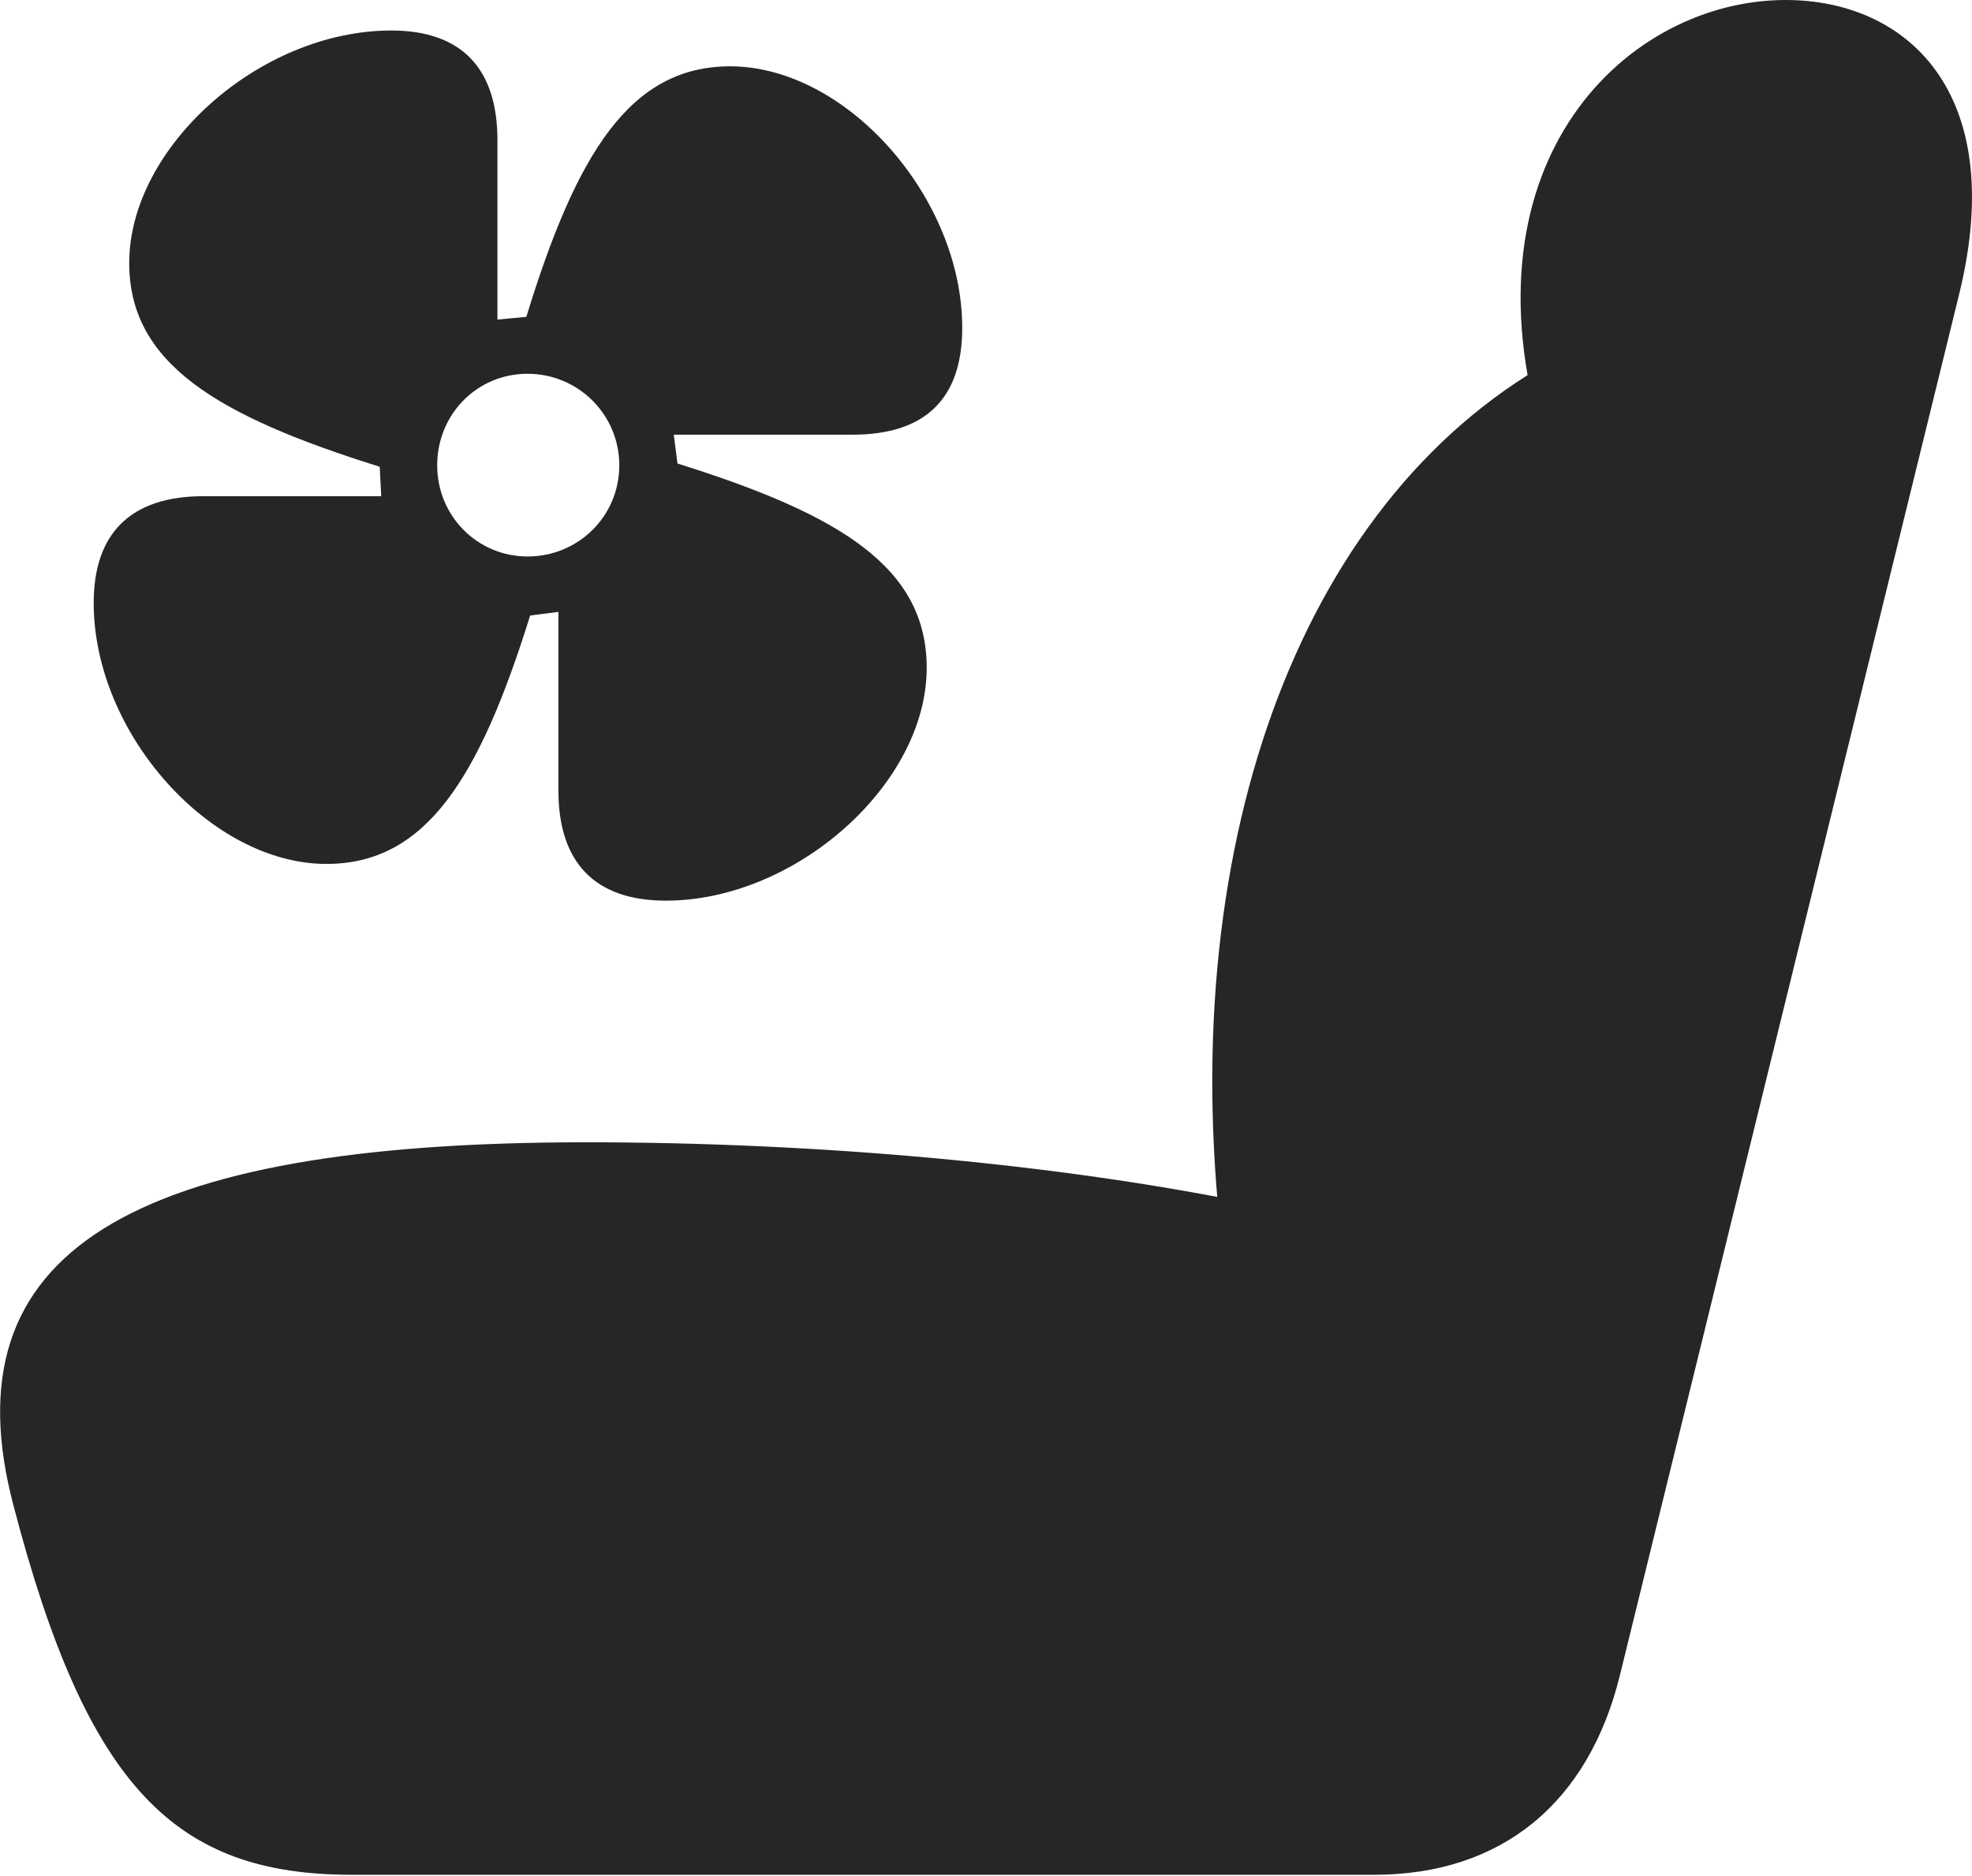 <?xml version="1.0" encoding="UTF-8"?>
<!--Generator: Apple Native CoreSVG 232.5-->
<!DOCTYPE svg
PUBLIC "-//W3C//DTD SVG 1.1//EN"
       "http://www.w3.org/Graphics/SVG/1.1/DTD/svg11.dtd">
<svg version="1.1" xmlns="http://www.w3.org/2000/svg" xmlns:xlink="http://www.w3.org/1999/xlink" width="106.243" height="101.075">
 <g>
  <rect height="101.075" opacity="0" width="106.243" x="0" y="0"/>
  <path d="M0.731 81.119C4.71 96.371 9.487 100.993 18.955 100.993L74.03 100.993C80.863 100.993 85.576 97.162 87.277 90.231L105.56 15.811C108.221 4.924 102.681 0 96.21 0C87.686 0 78.589 8.629 83.136 23.698L84.219 19.1C70.264 26.436 63.332 45.094 65.806 66.754L67.216 64.797C57.036 62.727 44.219 61.534 31.573 61.534C7.009 61.534-2.894 67.412 0.731 81.119Z" fill="#000000" fill-opacity="0.85"/>
  <path d="M5.048 32.482C5.048 39.524 11.364 46.539 17.585 46.539C22.954 46.539 25.828 41.921 28.562 33.159L30.085 32.96L30.085 42.588C30.085 46.508 32.097 48.517 35.871 48.517C42.879 48.517 49.927 42.234 49.927 35.98C49.927 30.561 45.276 27.717 36.499 24.969L36.3 23.415L45.943 23.415C49.893 23.415 51.841 21.436 51.841 17.663C51.841 10.622 45.589 3.573 39.334 3.573C33.95 3.573 31.057 8.258 28.357 17.069L26.8 17.215L26.8 7.558C26.8 3.671 24.855 1.644 21.082 1.644C13.976 1.644 6.962 7.945 6.962 14.166C6.962 19.566 11.661 22.395 20.457 25.143L20.54 26.73L10.961 26.73C7.026 26.73 5.048 28.743 5.048 32.482ZM23.554 25.064C23.554 22.332 25.687 20.135 28.422 20.135C31.153 20.135 33.365 22.332 33.365 25.064C33.365 27.813 31.153 29.977 28.422 29.977C25.736 29.977 23.554 27.813 23.554 25.064Z" fill="#000000" fill-opacity="0.85"/>
 </g>
</svg>
